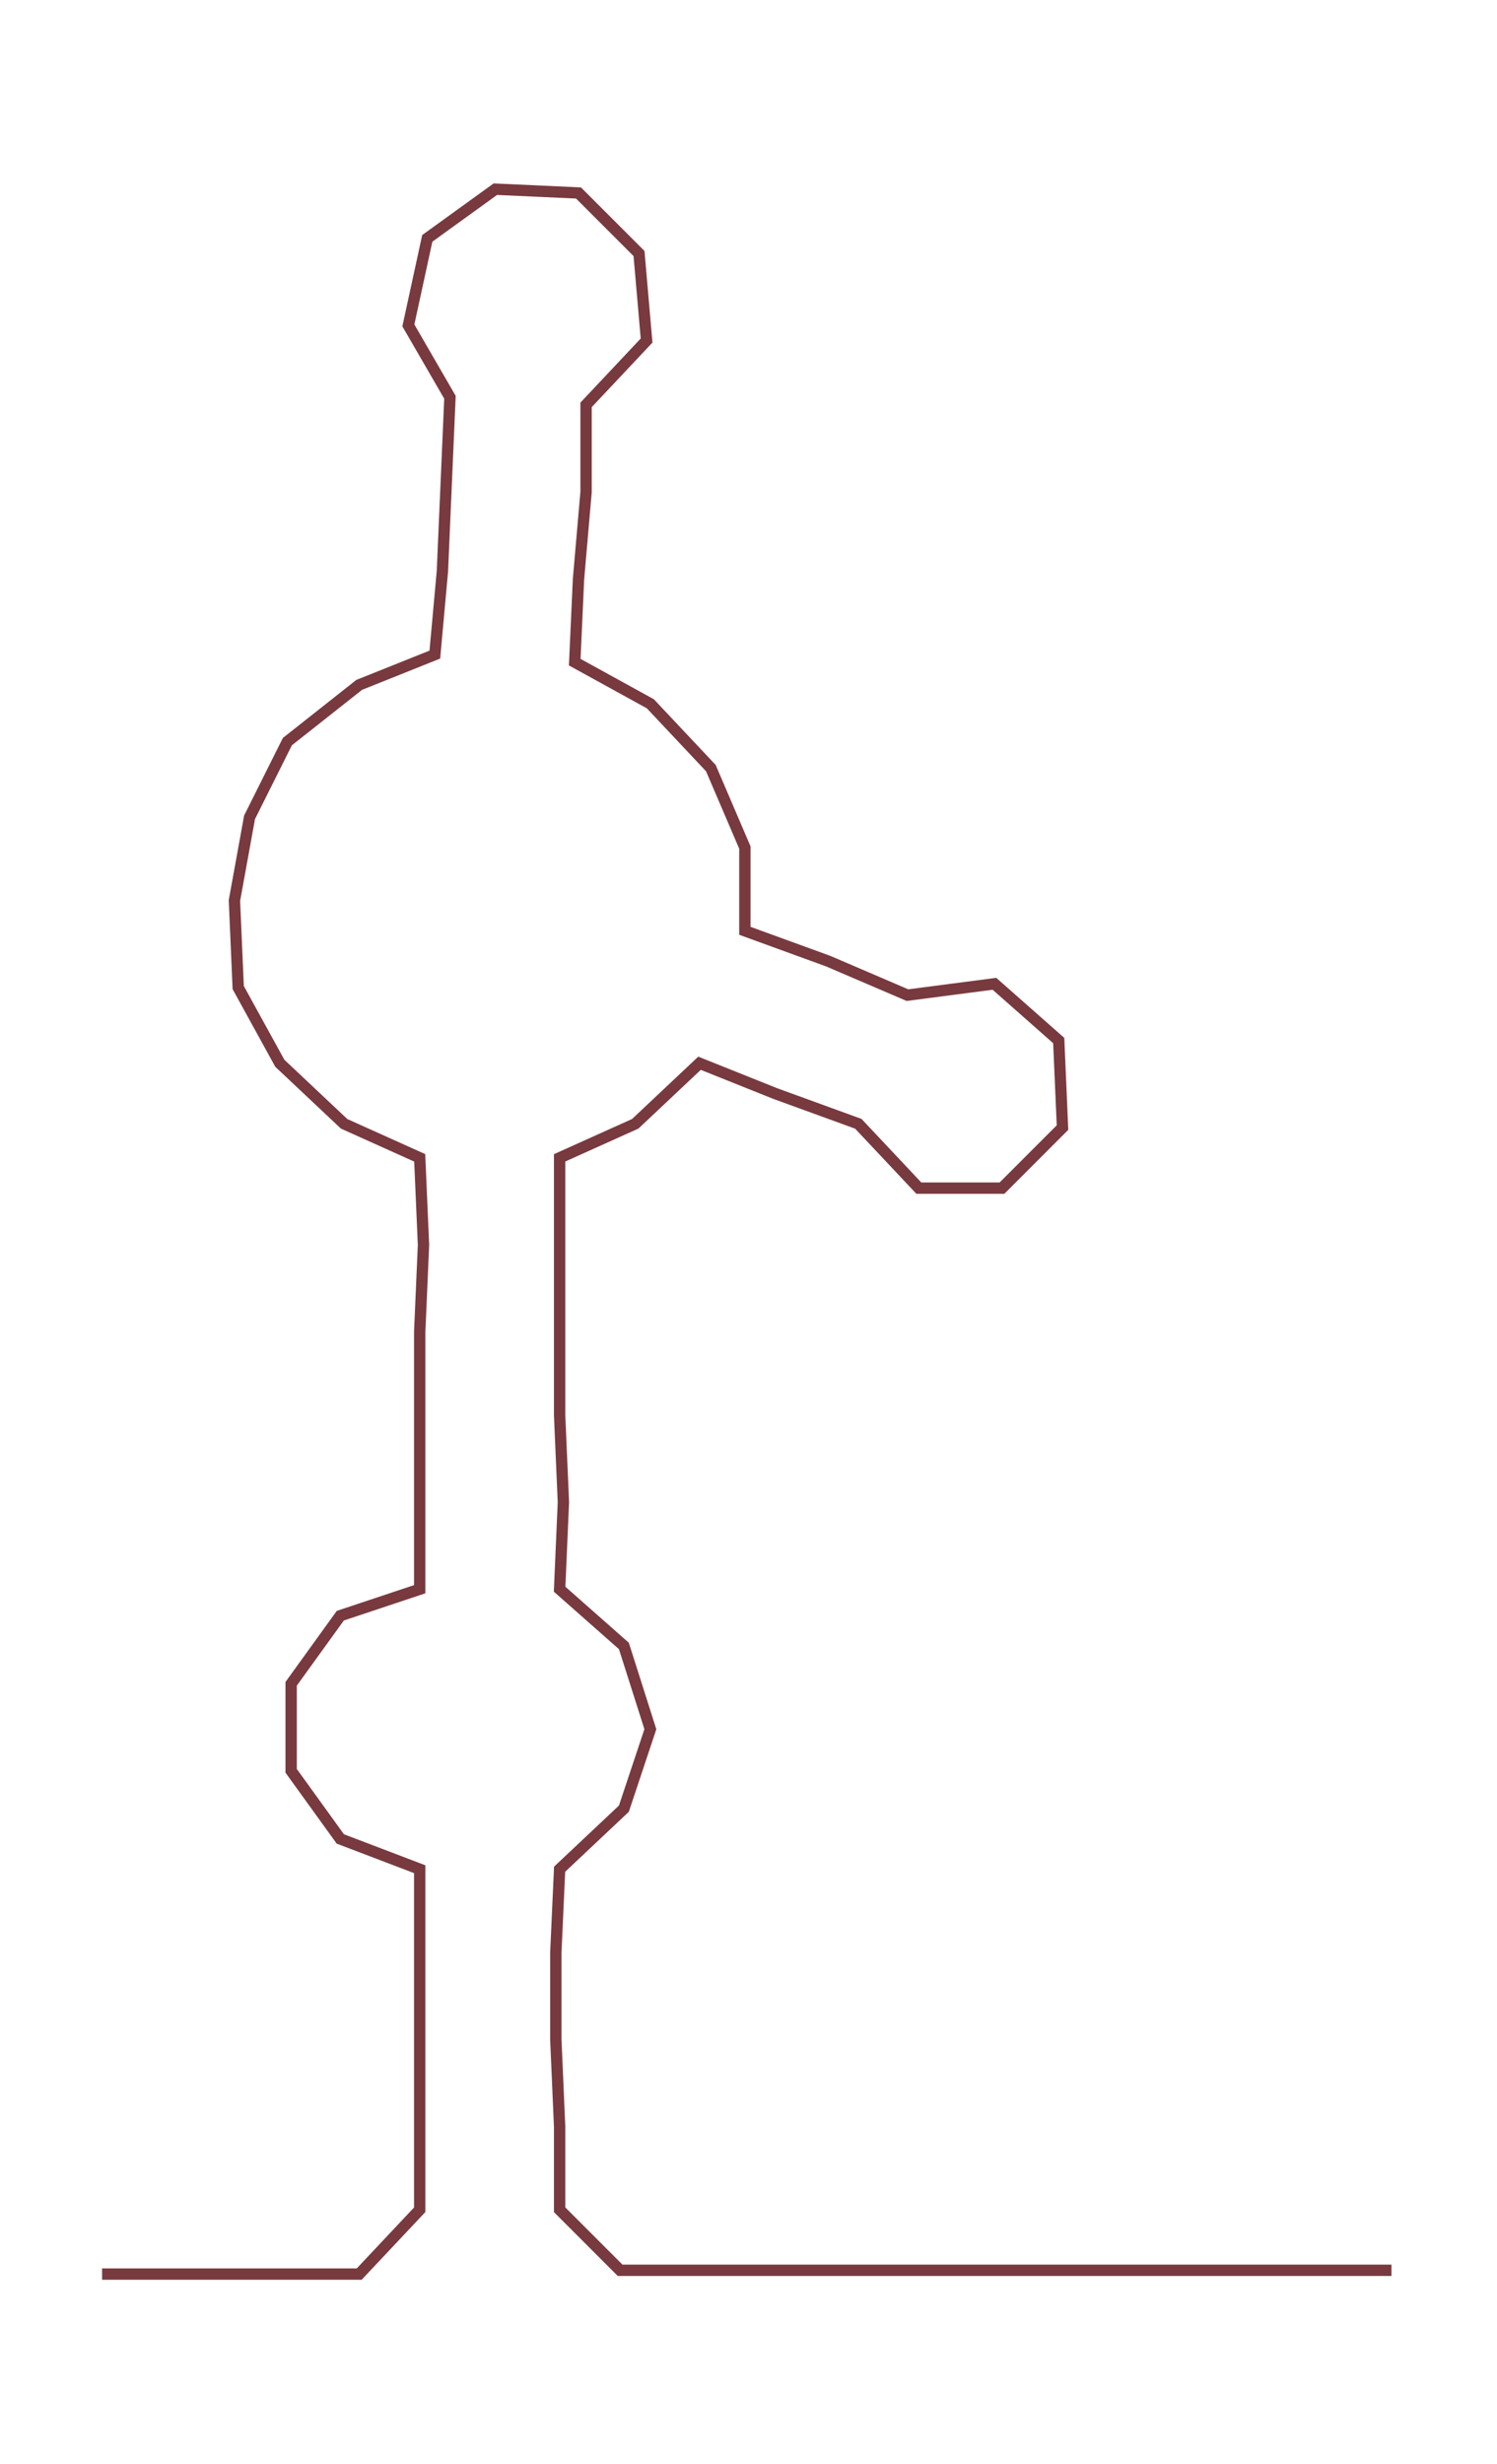 <ns0:svg xmlns:ns0="http://www.w3.org/2000/svg" width="182.371px" height="300px" viewBox="0 0 395.91 651.272"><ns0:path style="stroke:#783a3e;stroke-width:3px;fill:none;" d="M27 601 L27 601 L50 601 L72 601 L95 601 L111 584 L111 562 L111 539 L111 516 L111 494 L90 486 L77 468 L77 445 L90 427 L111 420 L111 397 L111 374 L111 352 L112 329 L111 306 L91 297 L74 281 L63 261 L62 238 L66 216 L76 196 L95 181 L115 173 L117 151 L118 128 L119 105 L108 86 L113 63 L131 50 L153 51 L169 67 L171 90 L155 107 L155 130 L153 153 L152 175 L172 186 L188 203 L197 224 L197 246 L219 254 L240 263 L263 260 L280 275 L281 298 L265 314 L243 314 L227 297 L205 289 L185 281 L168 297 L148 306 L148 329 L148 352 L148 374 L149 397 L148 420 L165 435 L172 457 L165 478 L148 494 L147 516 L147 539 L148 562 L148 584 L164 600 L187 600 L209 600 L232 600 L255 600 L277 600 L300 600 L323 600 L345 600 L368 600" /></ns0:svg>